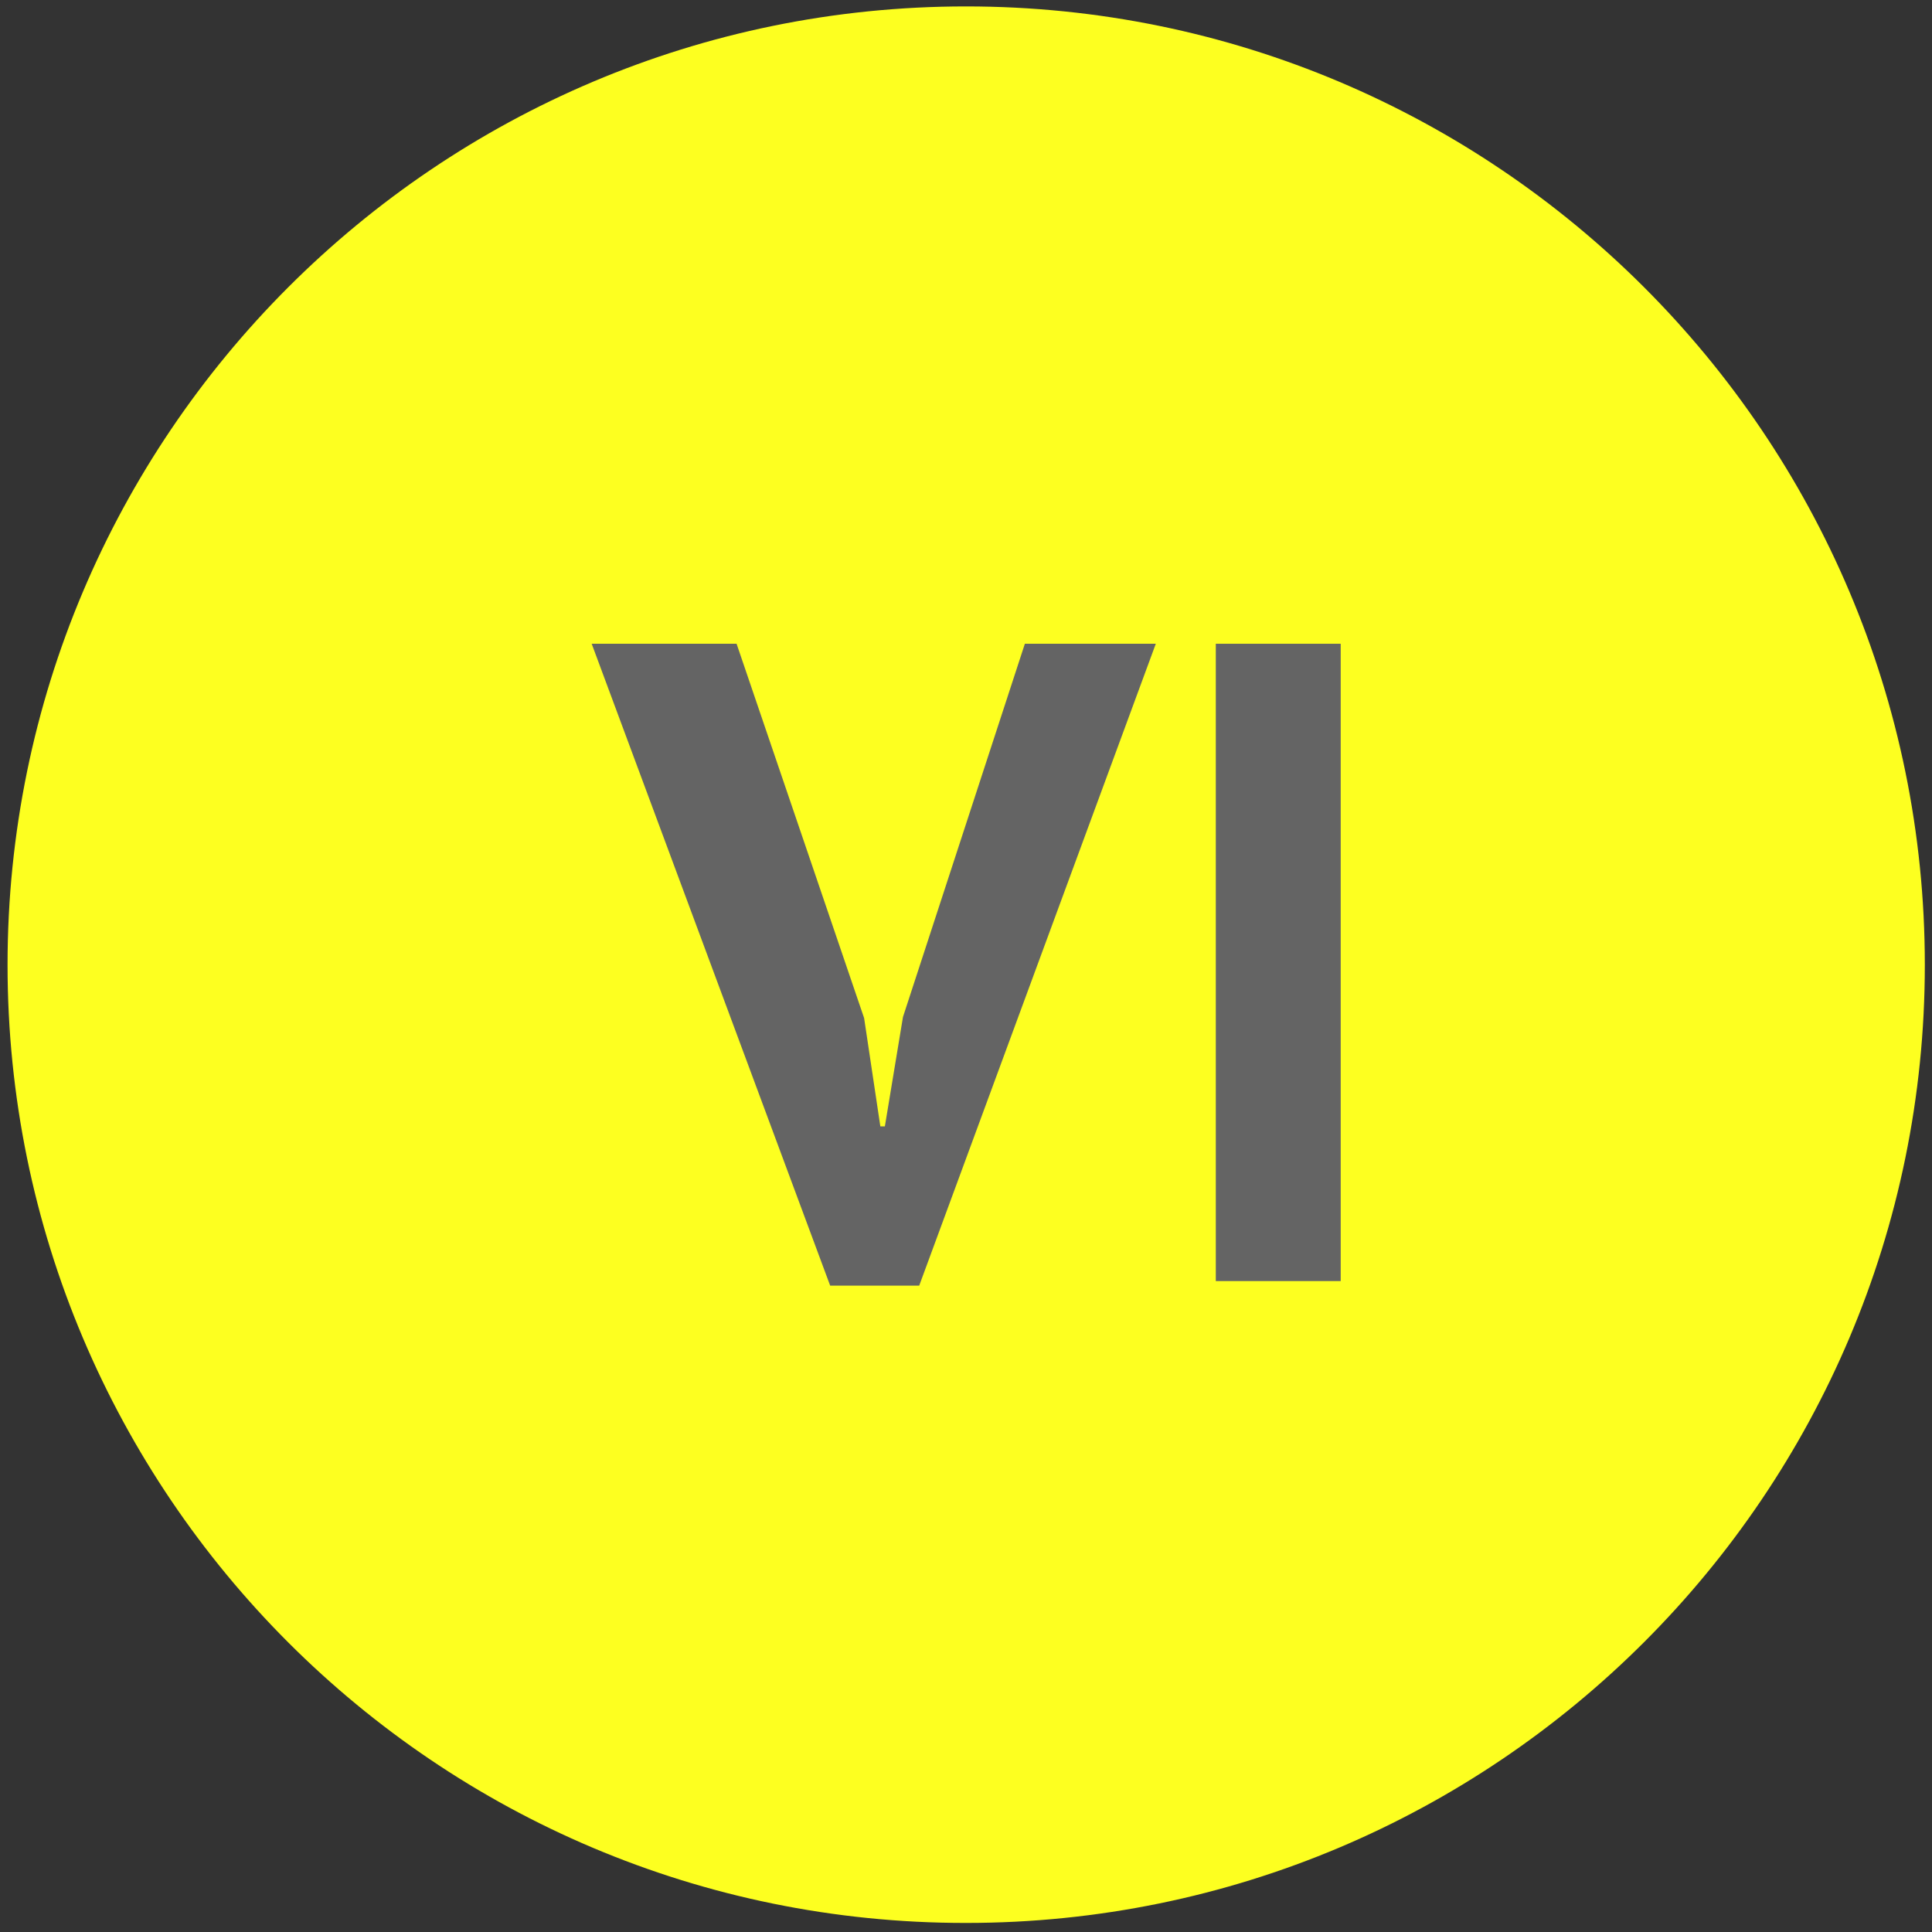 <?xml version="1.0" encoding="utf-8"?>
<!-- Generator: Adobe Illustrator 24.1.1, SVG Export Plug-In . SVG Version: 6.00 Build 0)  -->
<svg version="1.1" id="Capa_1" xmlns="http://www.w3.org/2000/svg" xmlns:xlink="http://www.w3.org/1999/xlink" x="0px" y="0px"
	 viewBox="0 0 512 512" style="enable-background:new 0 0 512 512;" xml:space="preserve">
<rect x="0" y="0" width="512" height="512" fill="#333333" stroke="none"/>
<style type="text/css">
	.st0{fill:#E5EAFF;}
	.st1{fill:#646464;}
	.st2{fill:#BFCCFF;}
	.st3{fill:#80FFFF;}
	.st4{fill:#7DF894;}
	.st5{fill:#FDFF20;}
	.st6{fill:#FFC800;}
	.st7{fill:#FFFFFF;}
	.st8{fill:#FF9100;}
	.st9{fill:#F03903;}
	.st10{fill:#C50700;}
</style>
<g>
	<path id="XMLID_2852_" class="st5" d="M256,1.7c140.3,0,254.1,113.7,254.1,254c0,140.2-113.8,253.9-254.1,253.9
		C115.7,509.7,2,395.9,2,255.7C2,115.5,115.7,1.7,256,1.7z"/>
	<g>
		<path class="st1" d="M229,269.8l4.3,28.7h1.2l4.8-29l32.3-98.9h34.7l-62.7,170.1h-23.6l-63.2-170.1h38.4L229,269.8z"/>
		<path class="st1" d="M322.2,170.6h33.1v168.9h-33.1V170.6z"/>
	</g>
</g>
</svg>
